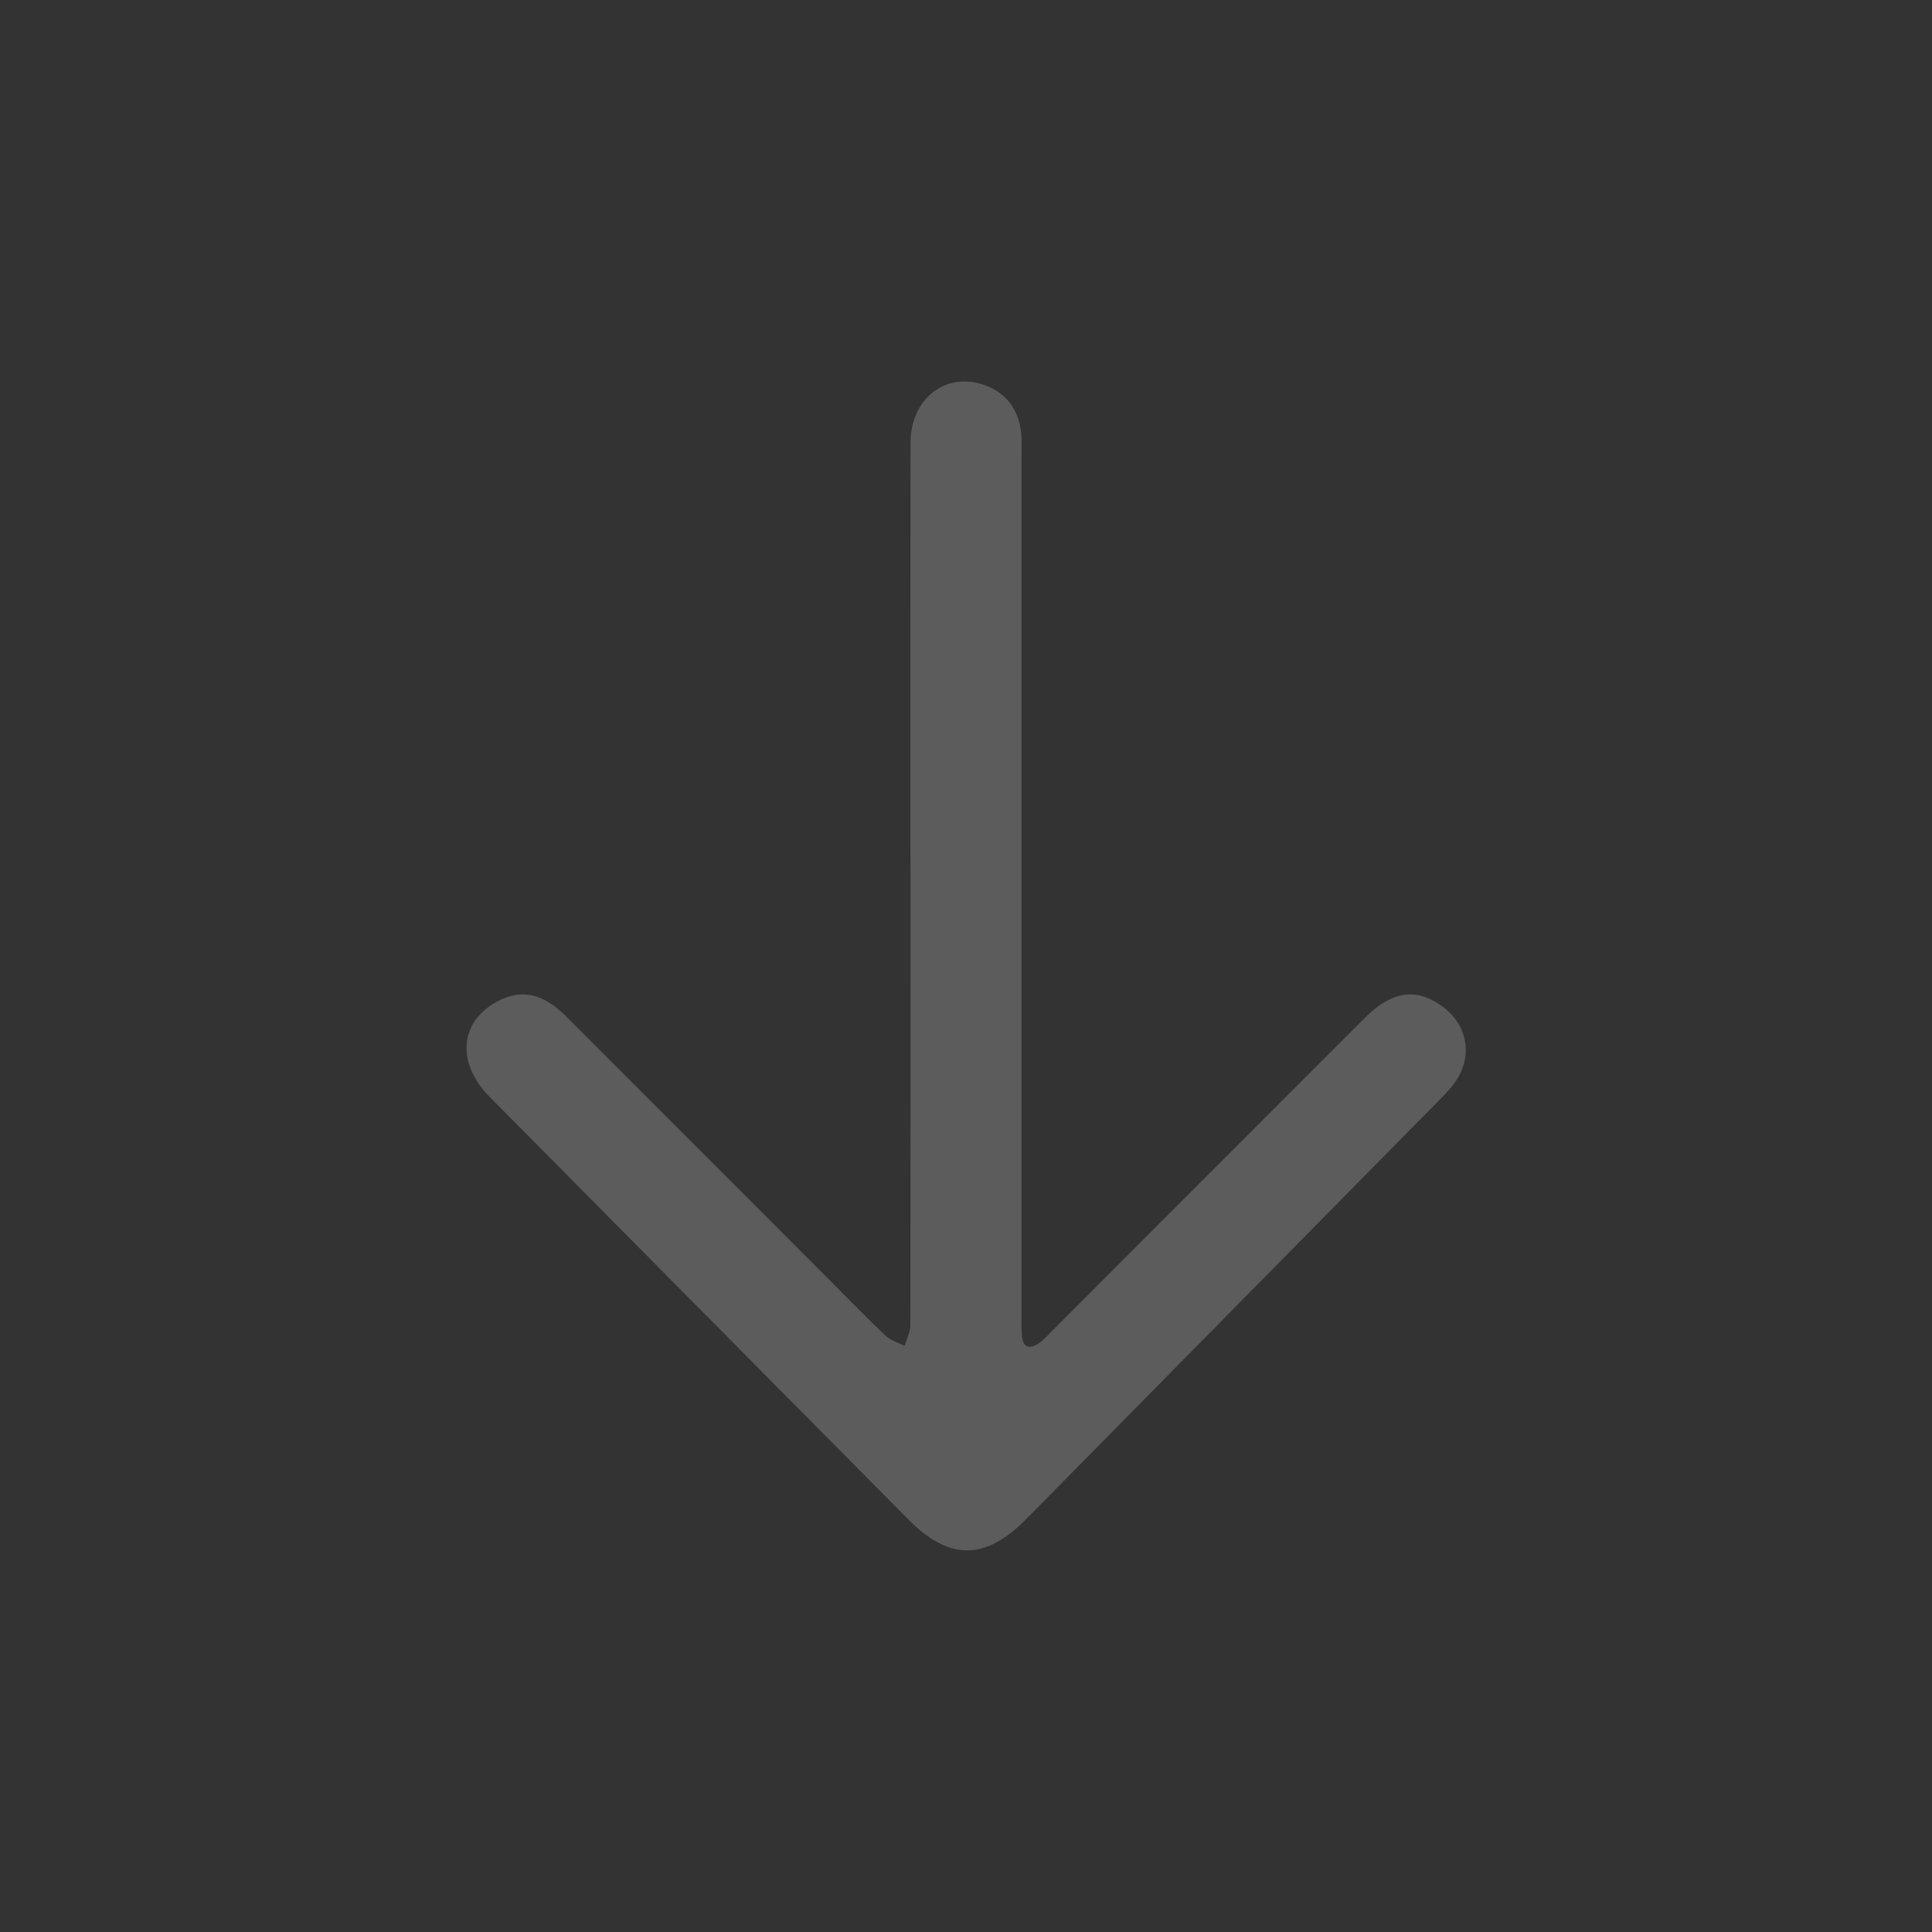 <?xml version="1.0" encoding="utf-8"?>
<!-- Generator: Adobe Illustrator 16.0.0, SVG Export Plug-In . SVG Version: 6.00 Build 0)  -->
<!DOCTYPE svg PUBLIC "-//W3C//DTD SVG 1.1//EN" "http://www.w3.org/Graphics/SVG/1.1/DTD/svg11.dtd">
<svg version="1.1" id="Layer_1" xmlns="http://www.w3.org/2000/svg" xmlns:xlink="http://www.w3.org/1999/xlink" x="0px" y="0px"
	 width="20px" height="20px" viewBox="0 0 20 20" enable-background="new 0 0 20 20" xml:space="preserve">
<rect x="0" y="0" width="20" height="20" fill="#333333" stroke="none"/>
<rect x="31.5" y="-12.166" fill-rule="evenodd" clip-rule="evenodd" fill="#FFFFFF" width="56.333" height="52.667"/>
<g>
	<path fill-rule="evenodd" clip-rule="evenodd" fill="#5C5C5C" d="M76.059,17.414c-0.171,0.303-0.424,0.397-0.771,0.396
		c-3.715-0.01-7.428-0.006-11.142-0.007c-0.104,0-0.21,0.005-0.311-0.017c-0.234-0.05-0.412-0.272-0.43-0.516
		c-0.016-0.256,0.137-0.498,0.381-0.574c0.112-0.034,0.236-0.041,0.354-0.041c3.723-0.003,7.444,0.001,11.166-0.006
		c0.35-0.001,0.602,0.106,0.752,0.428C76.059,17.19,76.059,17.302,76.059,17.414z"/>
	<path fill-rule="evenodd" clip-rule="evenodd" fill="#5C5C5C" d="M70.307,8.663c0,1.699,0.001,2.282-0.002,3.984
		c0,0.453-0.363,0.737-0.759,0.599c-0.233-0.082-0.36-0.255-0.386-0.5c-0.009-0.078-0.004-0.159-0.004-0.238c0-3.33,0-5.542,0-8.873
		c0-0.072,0.003-0.144-0.002-0.216c-0.008-0.141-0.078-0.167-0.188-0.087c-0.051,0.037-0.093,0.087-0.139,0.132
		c-1.072,1.074-2.143,2.149-3.216,3.222c-0.278,0.28-0.524,0.321-0.787,0.143c-0.296-0.2-0.353-0.553-0.133-0.833
		c0.05-0.063,0.106-0.12,0.162-0.177C66.273,4.379,67.691,2.94,69.11,1.5c0.423-0.428,0.794-0.43,1.215-0.005
		c1.445,1.457,2.89,2.915,4.334,4.375c0.354,0.357,0.316,0.786-0.082,0.994c-0.245,0.129-0.464,0.083-0.708-0.16
		c-0.91-0.909-1.817-1.821-2.727-2.731c-0.191-0.192-0.38-0.387-0.577-0.574c-0.053-0.05-0.132-0.072-0.198-0.106
		c-0.02,0.072-0.059,0.144-0.059,0.216c-0.003,1.566-0.002,3.131-0.002,4.698C70.307,8.359,70.307,8.511,70.307,8.663z"/>
</g>
<g>
	<path fill-rule="evenodd" clip-rule="evenodd" fill="#5C5C5C" d="M9.424,8.567c0-1.7-0.001-2.282,0.002-3.985
		c0-0.453,0.363-0.736,0.759-0.598c0.233,0.082,0.36,0.254,0.386,0.5c0.009,0.078,0.004,0.158,0.004,0.238c0,3.33,0,5.542,0,8.872
		c0,0.071-0.003,0.144,0.002,0.216c0.008,0.141,0.078,0.167,0.188,0.088c0.051-0.037,0.092-0.088,0.139-0.133
		c1.072-1.074,2.143-2.148,3.216-3.22c0.278-0.28,0.524-0.322,0.787-0.144c0.296,0.2,0.353,0.554,0.133,0.833
		c-0.05,0.063-0.106,0.119-0.162,0.176c-1.419,1.438-2.837,2.878-4.256,4.317c-0.423,0.428-0.794,0.43-1.215,0.006
		c-1.445-1.457-2.89-2.916-4.335-4.375c-0.354-0.356-0.316-0.786,0.082-0.994c0.246-0.129,0.465-0.083,0.709,0.16
		c0.91,0.909,1.817,1.82,2.727,2.73c0.191,0.191,0.38,0.387,0.577,0.573c0.053,0.05,0.132,0.072,0.198,0.106
		c0.02-0.072,0.059-0.145,0.059-0.217c0.003-1.566,0.002-3.13,0.002-4.696C9.424,8.871,9.424,8.72,9.424,8.567z"/>
</g>
<path fill="#5C5C5C" d="M56.742,17.525c-0.053-0.172-0.151-0.336-0.254-0.489c-0.884-1.314-1.768-2.63-2.649-3.946
	c0.02-0.01,0.035-0.023,0.055-0.032c1.332-1.228,2.119-2.729,2.265-4.546c0.149-1.872-0.399-3.535-1.606-4.967
	c-2.17-2.578-5.935-3.178-8.777-1.417c-2.895,1.795-4.056,5.396-2.729,8.474c0.675,1.566,1.766,2.754,3.302,3.494
	c2,0.963,4.011,0.899,6.016-0.014c0.884,1.313,1.767,2.626,2.65,3.938c0.089,0.132,0.174,0.271,0.29,0.382
	c0.263,0.26,0.703,0.295,1.03,0.106C56.676,18.312,56.856,17.905,56.742,17.525z M48.302,13.065
	c-2.791-0.565-4.616-3.323-4.045-6.109c0.571-2.785,3.315-4.603,6.101-4.037c2.783,0.563,4.606,3.308,4.047,6.092
	C53.847,11.803,51.092,13.632,48.302,13.065z"/>
<g>
	<path fill-rule="evenodd" clip-rule="evenodd" fill="#5C5C5C" d="M60.13,27.905c-0.188,0.499-0.529,0.901-0.85,1.312
		c-1.328,1.7-2.963,3.009-4.967,3.834c-1.369,0.563-2.793,0.82-4.271,0.71c-1.924-0.144-3.654-0.825-5.23-1.92
		c-1.331-0.928-2.43-2.081-3.33-3.429c-0.053-0.078-0.105-0.157-0.16-0.234c-0.169-0.24-0.18-0.405-0.023-0.648
		c1.197-1.859,2.729-3.369,4.688-4.422c1.299-0.698,2.681-1.122,4.159-1.209c0.043-0.002,0.086-0.018,0.129-0.026
		c0.29,0,0.581,0,0.871,0c0.055,0.009,0.109,0.023,0.164,0.026c0.823,0.042,1.629,0.188,2.416,0.43
		c2.09,0.647,3.795,1.858,5.17,3.545c0.479,0.587,0.939,1.189,1.234,1.898C60.13,27.816,60.13,27.861,60.13,27.905z M50.902,22.924
		c-0.888,0.002-1.607,0.084-2.312,0.275c-2.642,0.717-4.649,2.302-6.187,4.528c-0.053,0.076-0.054,0.13,0,0.206
		c1.102,1.567,2.47,2.836,4.19,3.695c2.224,1.11,4.528,1.349,6.896,0.526c2.285-0.796,4.043-2.281,5.418-4.245
		c0.029-0.04,0.018-0.142-0.014-0.185c-0.432-0.568-0.832-1.166-1.314-1.688C55.741,24.05,53.477,22.963,50.902,22.924z"/>
	<path fill-rule="evenodd" clip-rule="evenodd" fill="#5C5C5C" d="M54.099,27.853c-0.014,1.923-1.533,3.427-3.452,3.415
		c-1.938-0.012-3.439-1.527-3.426-3.457c0.014-1.867,1.598-3.431,3.461-3.42C52.552,24.402,54.11,25.981,54.099,27.853z
		 M53.052,27.878c0.01-1.304-1.07-2.409-2.363-2.419c-1.309-0.01-2.41,1.074-2.421,2.382c-0.012,1.296,1.074,2.395,2.378,2.406
		C51.993,30.259,53.044,29.226,53.052,27.878z"/>
</g>
<g>
	<path fill="#5C5C5C" d="M85.821-3.524c0.391-0.391,0.391-1.024,0-1.416l-5.438-5.447c-0.392-0.391-1.025-0.391-1.416,0
		l-5.441,5.445c-0.398,0.384-0.408,1.019-0.025,1.416c0.385,0.398,1.019,0.409,1.416,0.024c0.008-0.007,0.018-0.015,0.024-0.024
		l4.733-4.735l4.731,4.735C84.796-3.135,85.431-3.133,85.821-3.524z"/>
	<path fill="#5C5C5C" d="M84.405-0.14l-4.731,4.735L74.94-0.14c-0.007-0.01-0.017-0.018-0.024-0.024
		C74.519-0.549,73.885-0.538,73.5-0.14c-0.383,0.396-0.373,1.032,0.025,1.415l5.441,5.445c0.391,0.391,1.024,0.391,1.416,0
		l5.438-5.447c0.391-0.391,0.391-1.024,0-1.416C85.431-0.533,84.796-0.531,84.405-0.14z"/>
</g>
</svg>
